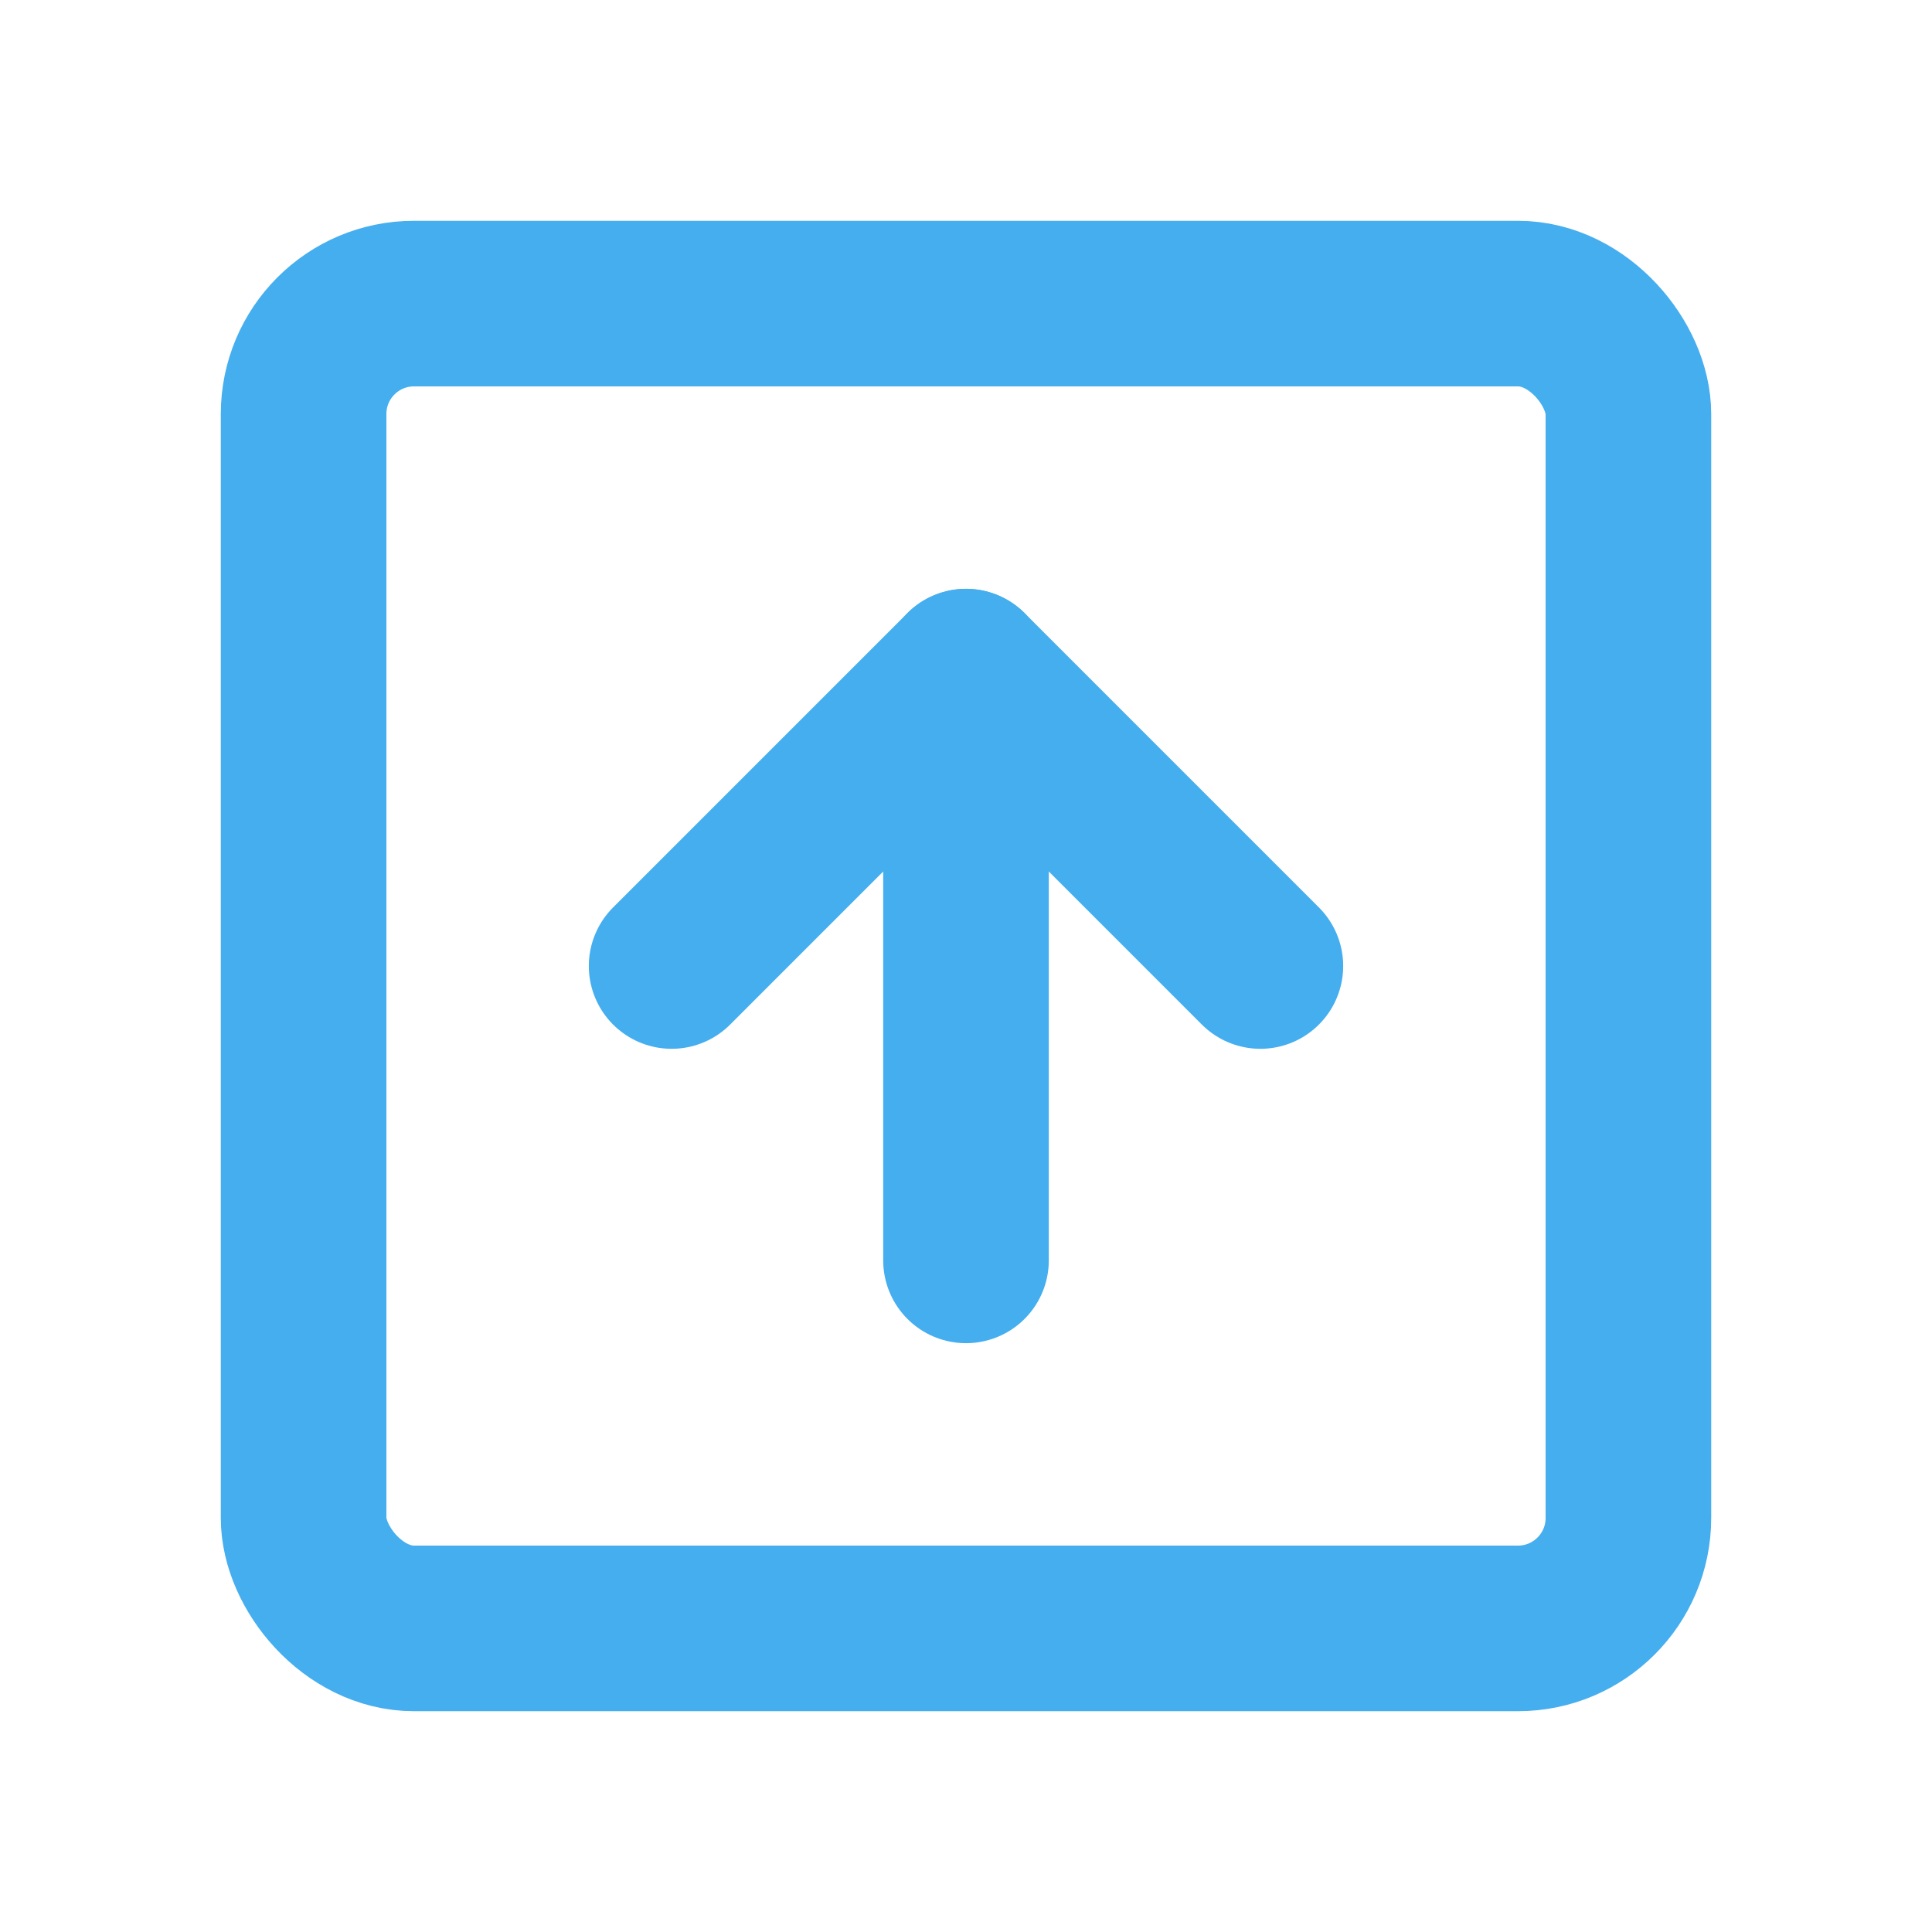 <svg xmlns:xlink="http://www.w3.org/1999/xlink" width="35" xmlns="http://www.w3.org/2000/svg" height="35" id="screenshot-f627a7a0-791a-80f3-8003-848ee742e113" viewBox="-1.5 -1.5 35 35" style="-webkit-print-color-adjust: exact;" fill="none" version="1.1"><g id="shape-f627a7a0-791a-80f3-8003-848ee742e113" rx="0" ry="0"><g id="shape-f627a7a0-791a-80f3-8003-848ee742e114" width="24" class="feather feather-plus-square" height="24" rx="0" ry="0" style="fill: rgb(0, 0, 0);"><g id="shape-f627a7a0-791a-80f3-8003-848ee742e117"><g class="fills" id="fills-f627a7a0-791a-80f3-8003-848ee742e117"><rect width="24" height="24" x="4" stroke-linejoin="round" transform="matrix(1, 0, 0, 1, 0, 0)" style="fill: none;" ry="2" fill="none" stroke-linecap="round" rx="2" y="4"/></g><g id="strokes-f627a7a0-791a-80f3-8003-848ee742e117" class="strokes"><g class="stroke-shape"><rect width="24" height="24" x="4" stroke-linejoin="round" transform="matrix(1, 0, 0, 1, 0, 0)" style="fill: none; stroke-width: 3; stroke: rgb(69, 174, 239); stroke-opacity: 1;" ry="2" stroke-linecap="round" rx="2" y="4"/></g></g></g></g><g id="shape-f627a7a0-791a-80f3-8003-848ee742e115" rx="0" ry="0"><g id="shape-f627a7a0-791a-80f3-8003-848ee742e118"><g class="fills" id="fills-f627a7a0-791a-80f3-8003-848ee742e118"><path fill="none" stroke-linecap="round" stroke-linejoin="round" rx="0" ry="0" d="M21.333,16.000L16.000,10.667L10.667,16.000" style="fill: none;"/></g><g id="strokes-f627a7a0-791a-80f3-8003-848ee742e118" class="strokes"><g class="stroke-shape"><path stroke-linecap="round" stroke-linejoin="round" rx="0" ry="0" d="M21.333,16.000L16.000,10.667L10.667,16.000" style="fill: none; stroke-width: 3; stroke: rgb(69, 174, 239); stroke-opacity: 1;"/></g></g></g><g id="shape-f627a7a0-791a-80f3-8003-848ee742e119"><g class="fills" id="fills-f627a7a0-791a-80f3-8003-848ee742e119"><path fill="none" stroke-linejoin="round" stroke-linecap="round" rx="0" ry="0" d="M16.000,21.333L16.000,10.667" style="fill: none;"/></g><g id="strokes-f627a7a0-791a-80f3-8003-848ee742e119" class="strokes"><g class="stroke-shape"><path stroke-linejoin="round" stroke-linecap="round" rx="0" ry="0" d="M16.000,21.333L16.000,10.667" style="fill: none; stroke-width: 3; stroke: rgb(69, 174, 239); stroke-opacity: 1;"/></g></g></g></g></g></svg>
